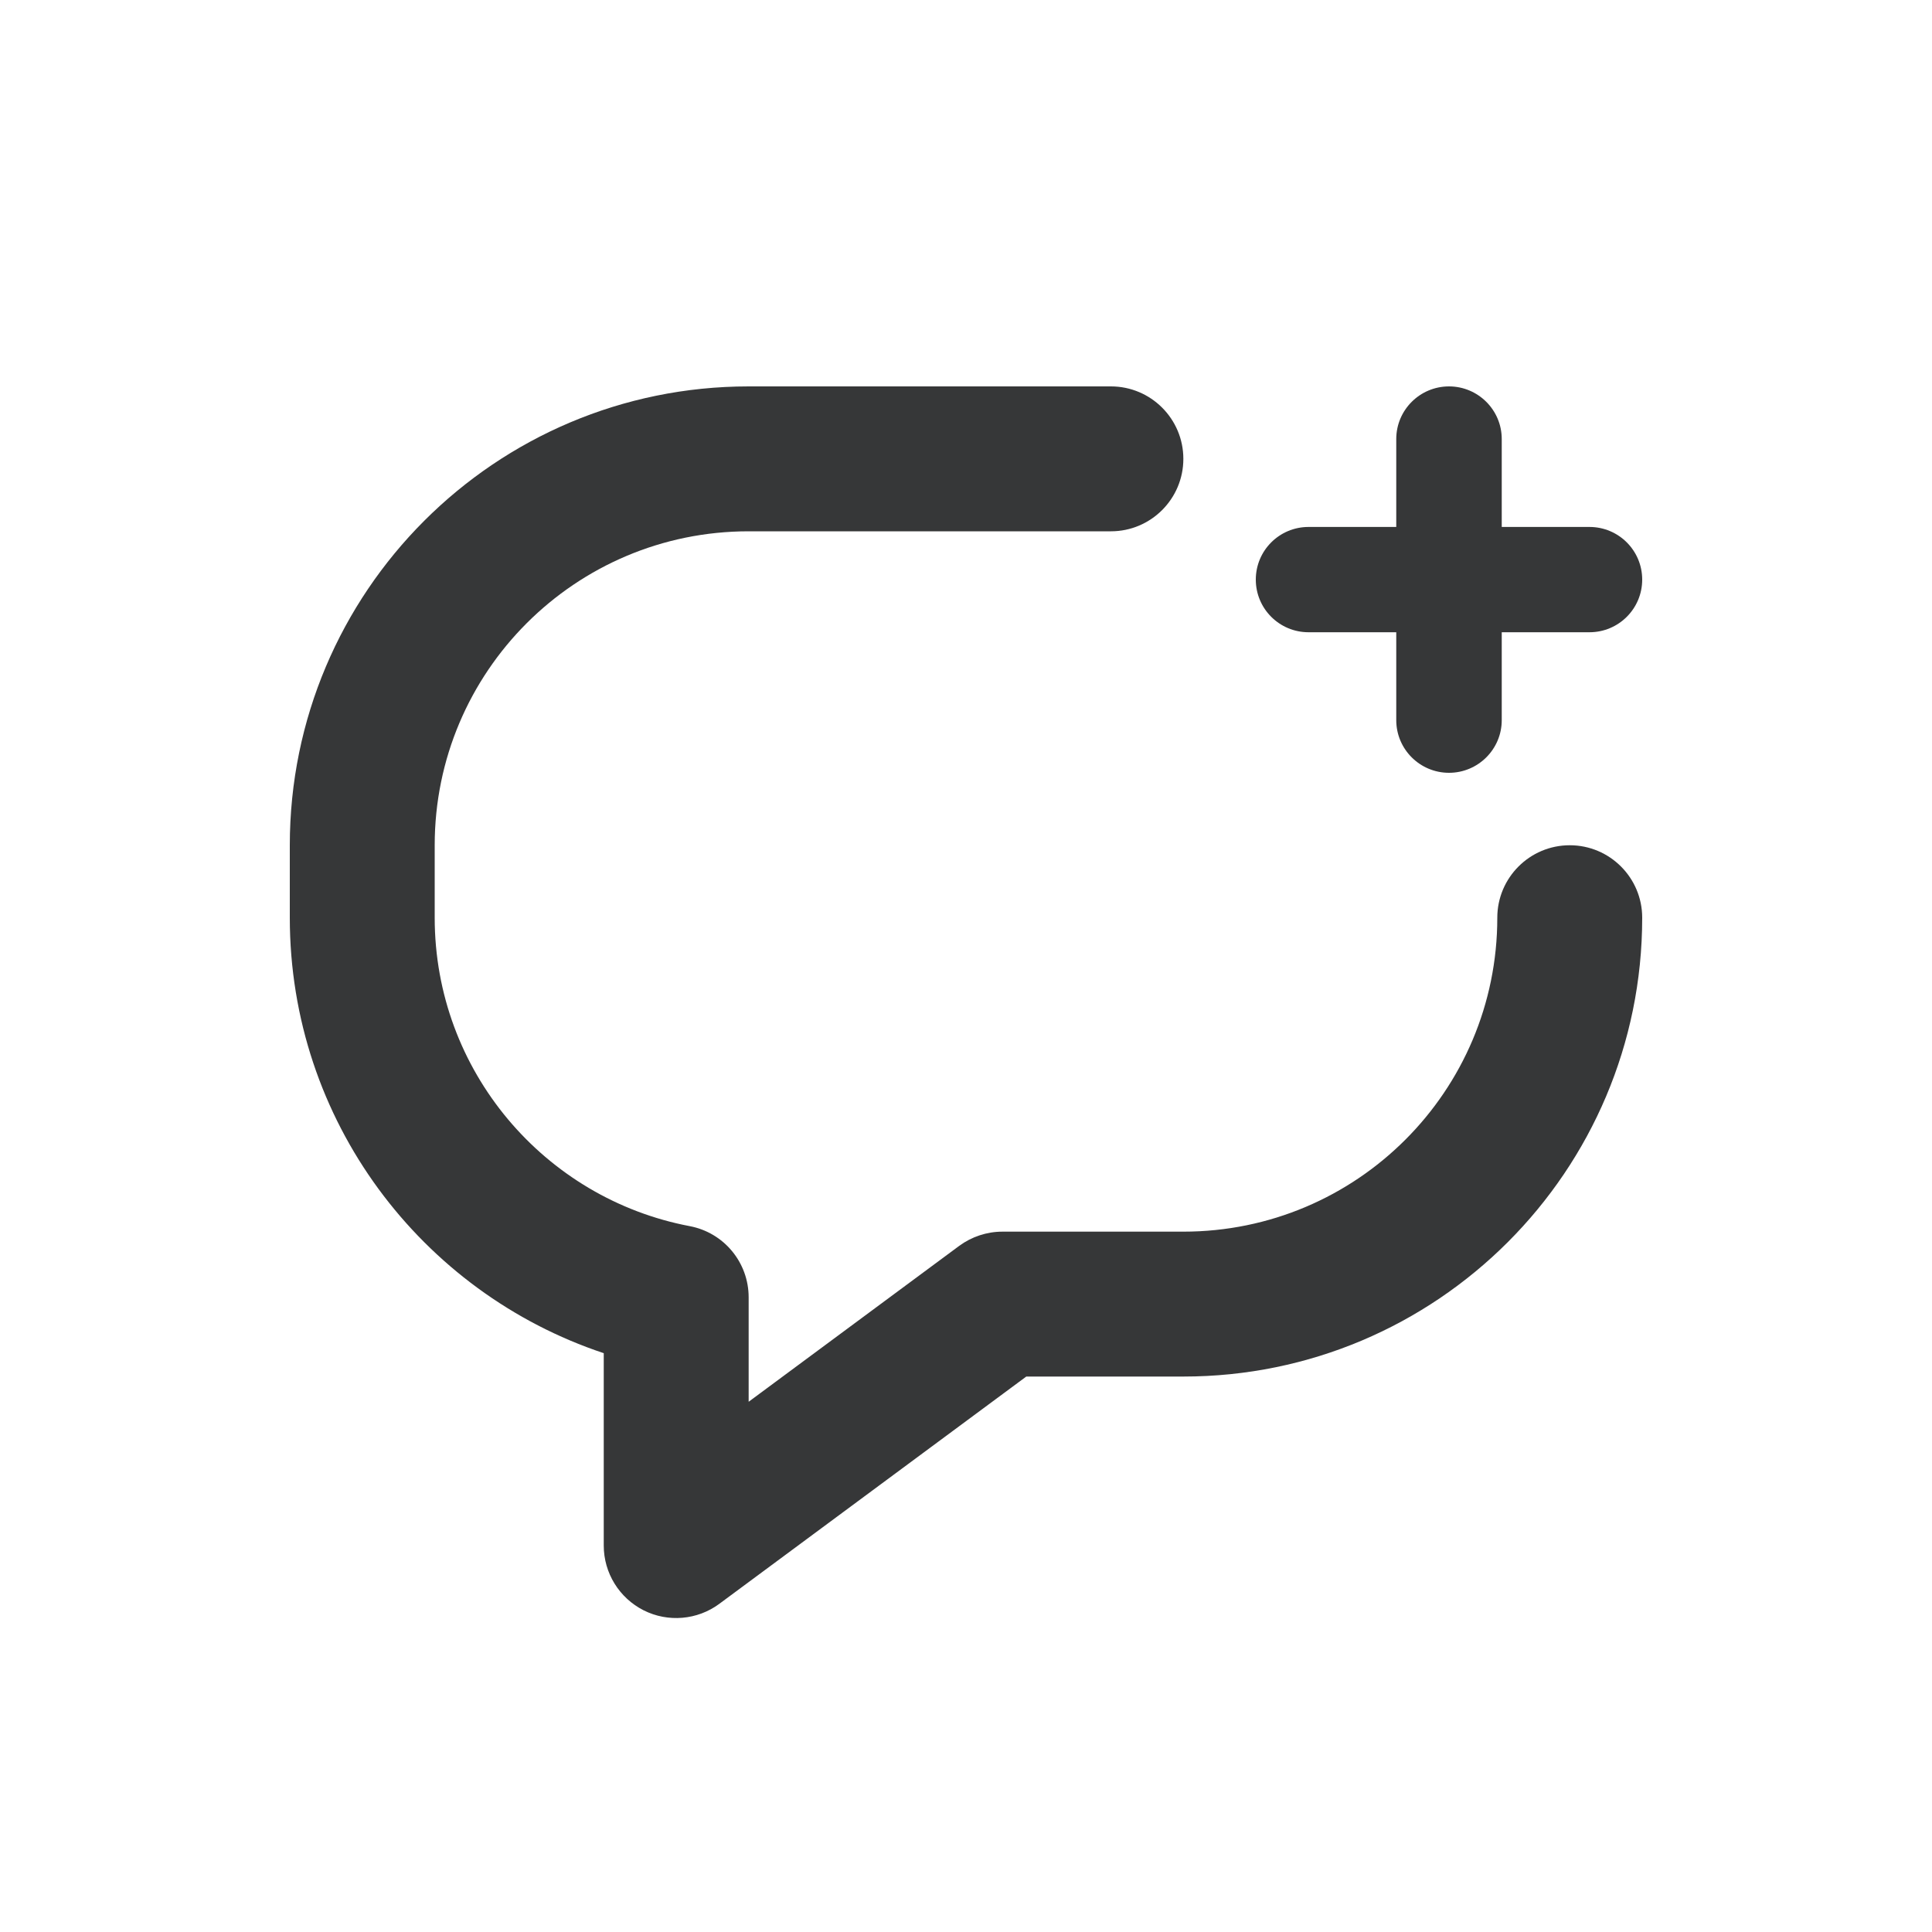 <svg width="20" height="20" viewBox="0 0 20 20" fill="none" xmlns="http://www.w3.org/2000/svg">
<path d="M4.5 8.75C4.5 6.955 5.955 5.5 7.75 5.5H11.5C11.914 5.5 12.25 5.164 12.25 4.75C12.25 4.336 11.914 4 11.5 4H7.75C5.127 4 3 6.127 3 8.75V9.5C3 11.6 4.362 13.38 6.25 14.008V16C6.25 16.283 6.41 16.542 6.663 16.67C6.915 16.797 7.219 16.771 7.446 16.603L10.624 14.25H12.25C14.873 14.25 17 12.123 17 9.5C17 9.086 16.664 8.75 16.25 8.75C15.836 8.75 15.5 9.086 15.5 9.5C15.5 11.295 14.045 12.75 12.25 12.75H10.377C10.216 12.75 10.059 12.802 9.93 12.897L7.75 14.511V13.43C7.75 13.069 7.494 12.76 7.14 12.693C5.637 12.408 4.5 11.086 4.5 9.5V8.75Z" fill="#363738"/>
<path d="M13 6C13 5.699 13.244 5.455 13.546 5.455H14.454V4.545C14.454 4.244 14.699 4 15 4C15.301 4 15.546 4.244 15.546 4.545V5.455H16.454C16.756 5.455 17 5.699 17 6C17 6.301 16.756 6.545 16.454 6.545H15.546V7.455C15.546 7.756 15.301 8 15 8C14.699 8 14.454 7.756 14.454 7.455V6.545H13.546C13.244 6.545 13 6.301 13 6Z" fill="#363738"/>
</svg>
